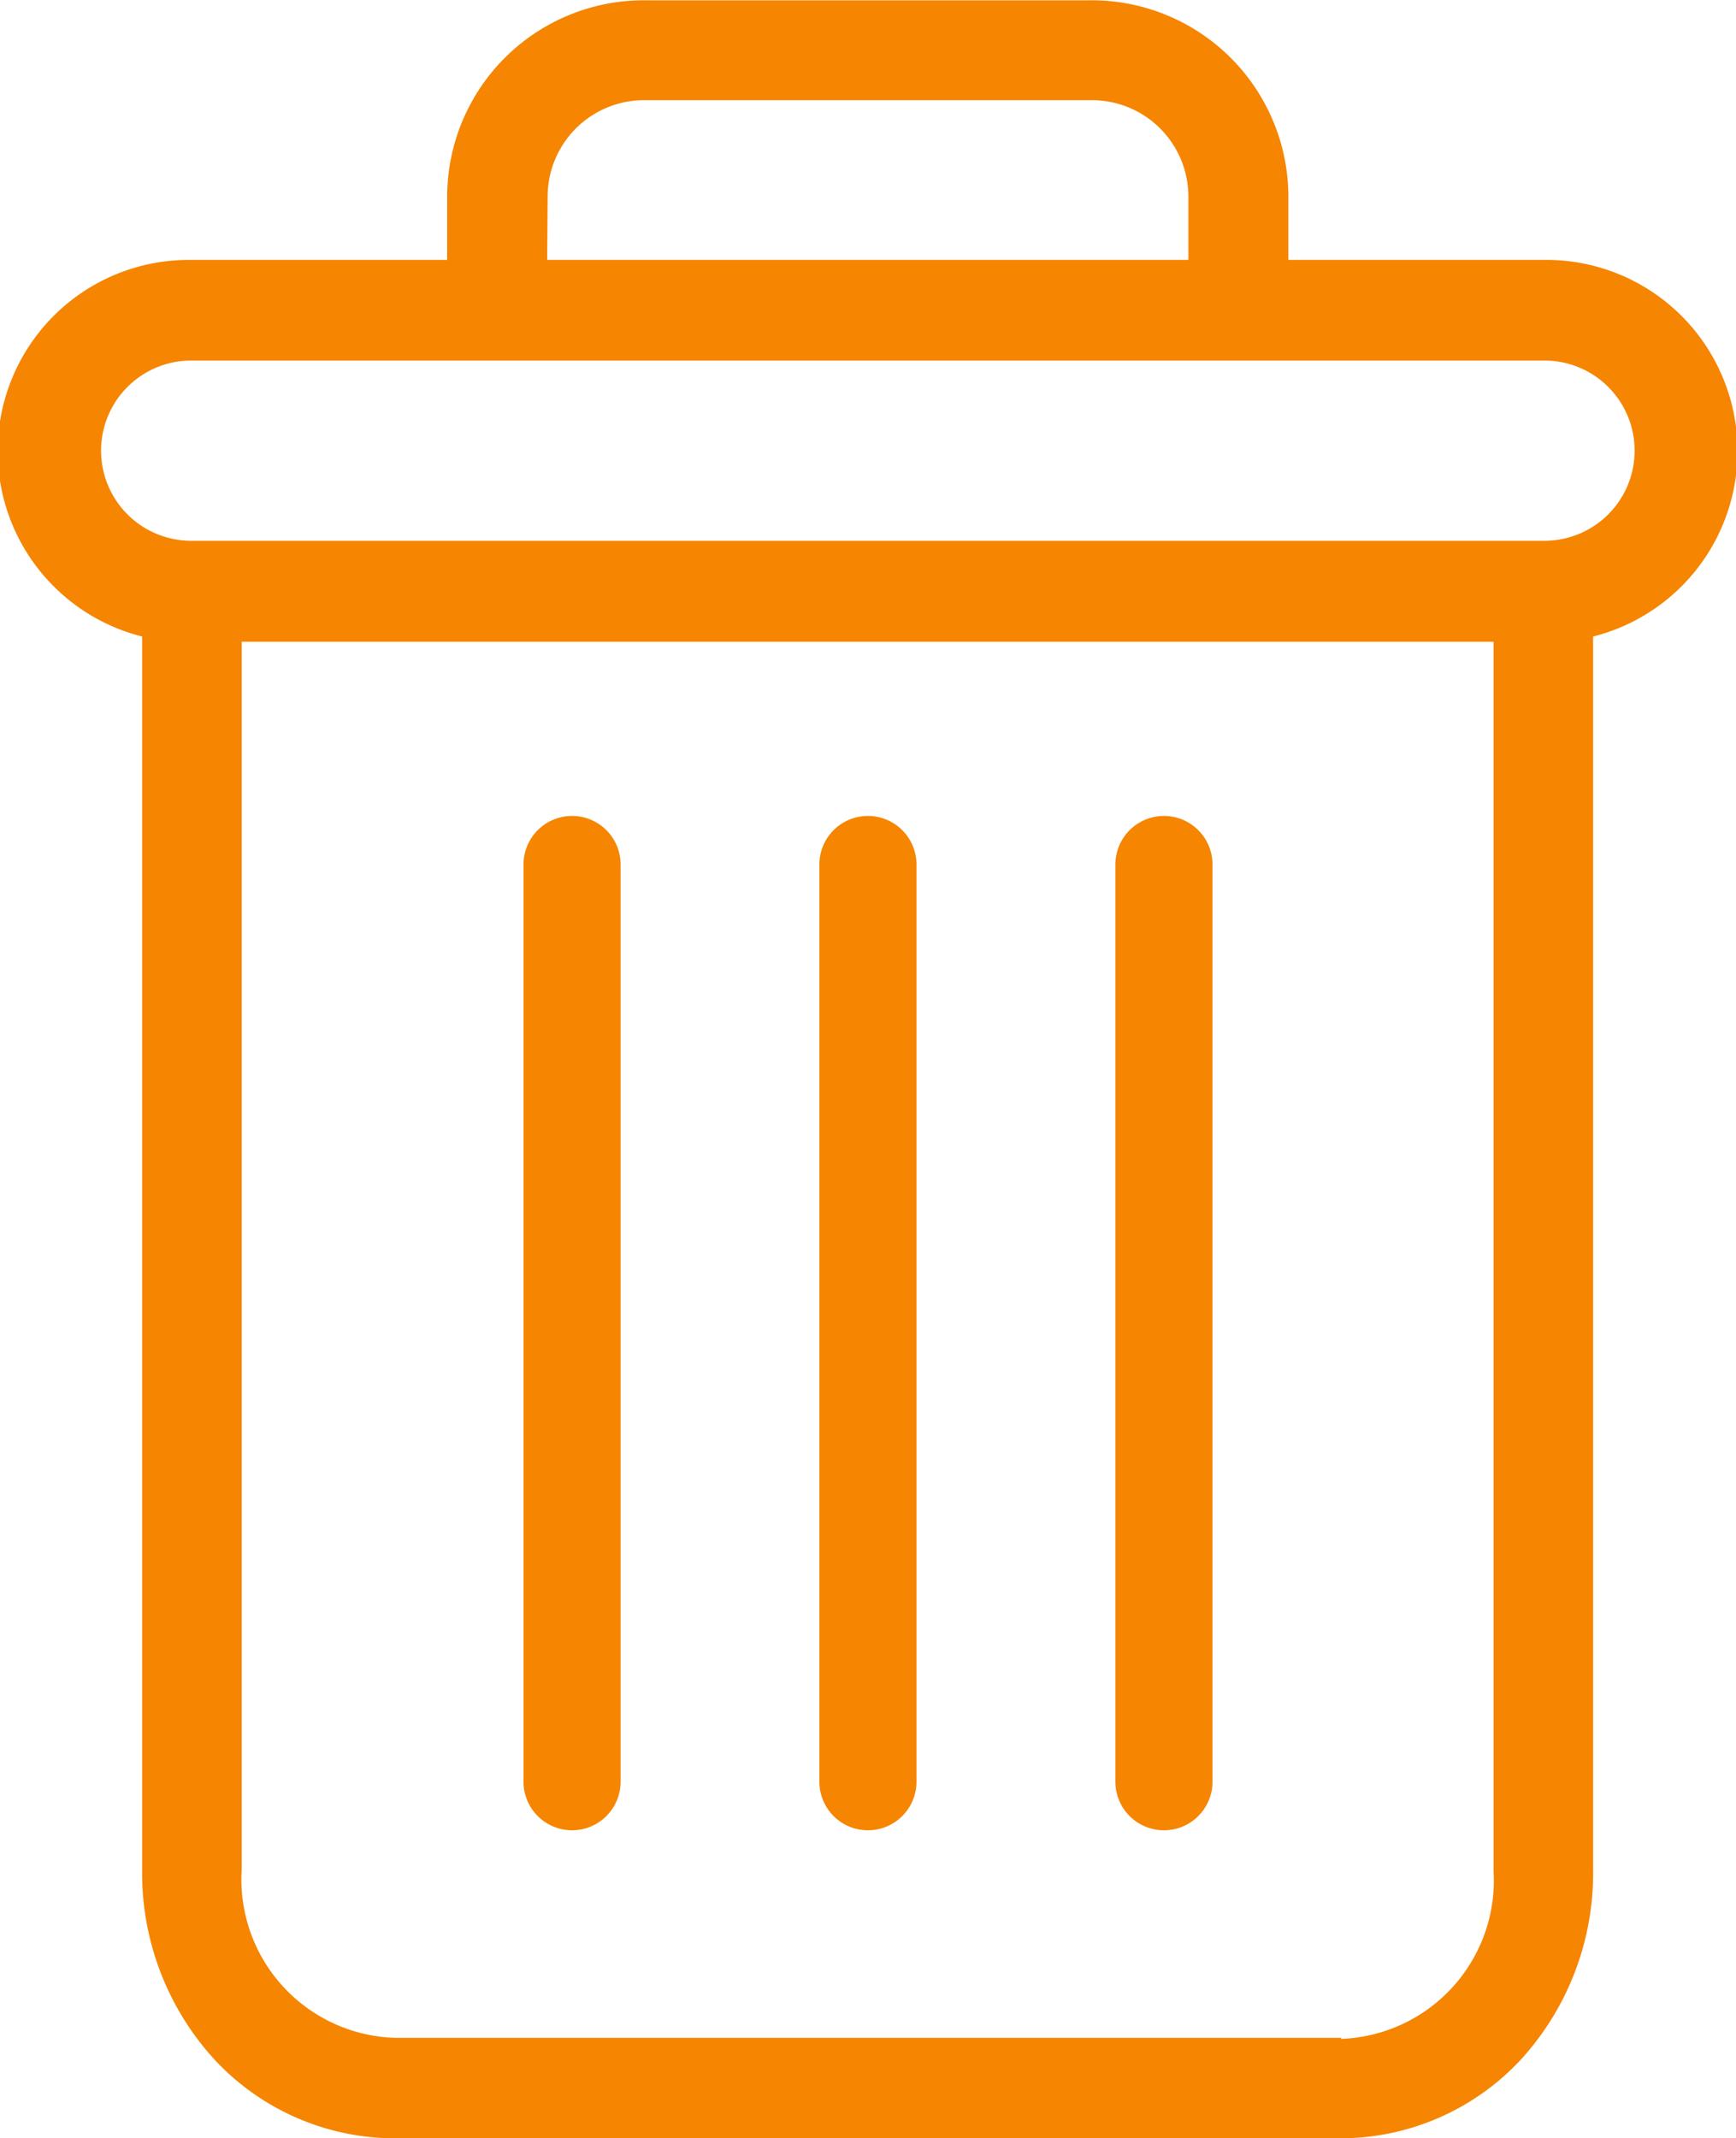 <svg id="delete" xmlns="http://www.w3.org/2000/svg" width="11.371" height="14" viewBox="0 0 11.371 14">
  <path id="Path_23016" data-name="Path 23016" d="M222.716,154.7a.318.318,0,0,0-.318.318v6.006a.318.318,0,1,0,.636,0v-6.006A.318.318,0,0,0,222.716,154.7Zm0,0" transform="translate(-215.092 -149.357)" fill="#f68501"/>
  <path id="Path_23017" data-name="Path 23017" d="M104.716,154.7a.318.318,0,0,0-.318.318v6.006a.318.318,0,1,0,.636,0v-6.006A.318.318,0,0,0,104.716,154.7Zm0,0" transform="translate(-100.969 -149.357)" fill="#f68501"/>
  <path id="Path_23018" data-name="Path 23018" d="M.928,4.166v8.078a1.809,1.809,0,0,0,.481,1.248A1.615,1.615,0,0,0,2.58,14h6.2a1.614,1.614,0,0,0,1.171-.507,1.809,1.809,0,0,0,.481-1.248V4.166A1.252,1.252,0,0,0,10.115,1.7H8.436v-.41A1.288,1.288,0,0,0,7.138,0H4.226a1.288,1.288,0,0,0-1.3,1.3V1.7H1.249A1.252,1.252,0,0,0,.928,4.166Zm7.856,9.176H2.58a1.038,1.038,0,0,1-1-1.1V4.2h8.2v8.049a1.038,1.038,0,0,1-1,1.1ZM3.584,1.294A.632.632,0,0,1,4.226.654H7.138a.632.632,0,0,1,.643.639V1.7h-4.2ZM1.249,2.359h8.865a.59.59,0,1,1,0,1.18H1.249a.59.59,0,0,1,0-1.18Zm0,0" transform="translate(0.003 0.002)" fill="#f68501"/>
  <path id="Path_23019" data-name="Path 23019" d="M163.716,154.7a.318.318,0,0,0-.318.318v6.006a.318.318,0,0,0,.636,0v-6.006A.318.318,0,0,0,163.716,154.7Zm0,0" transform="translate(-158.031 -149.357)" fill="#f68501"/>
</svg>
